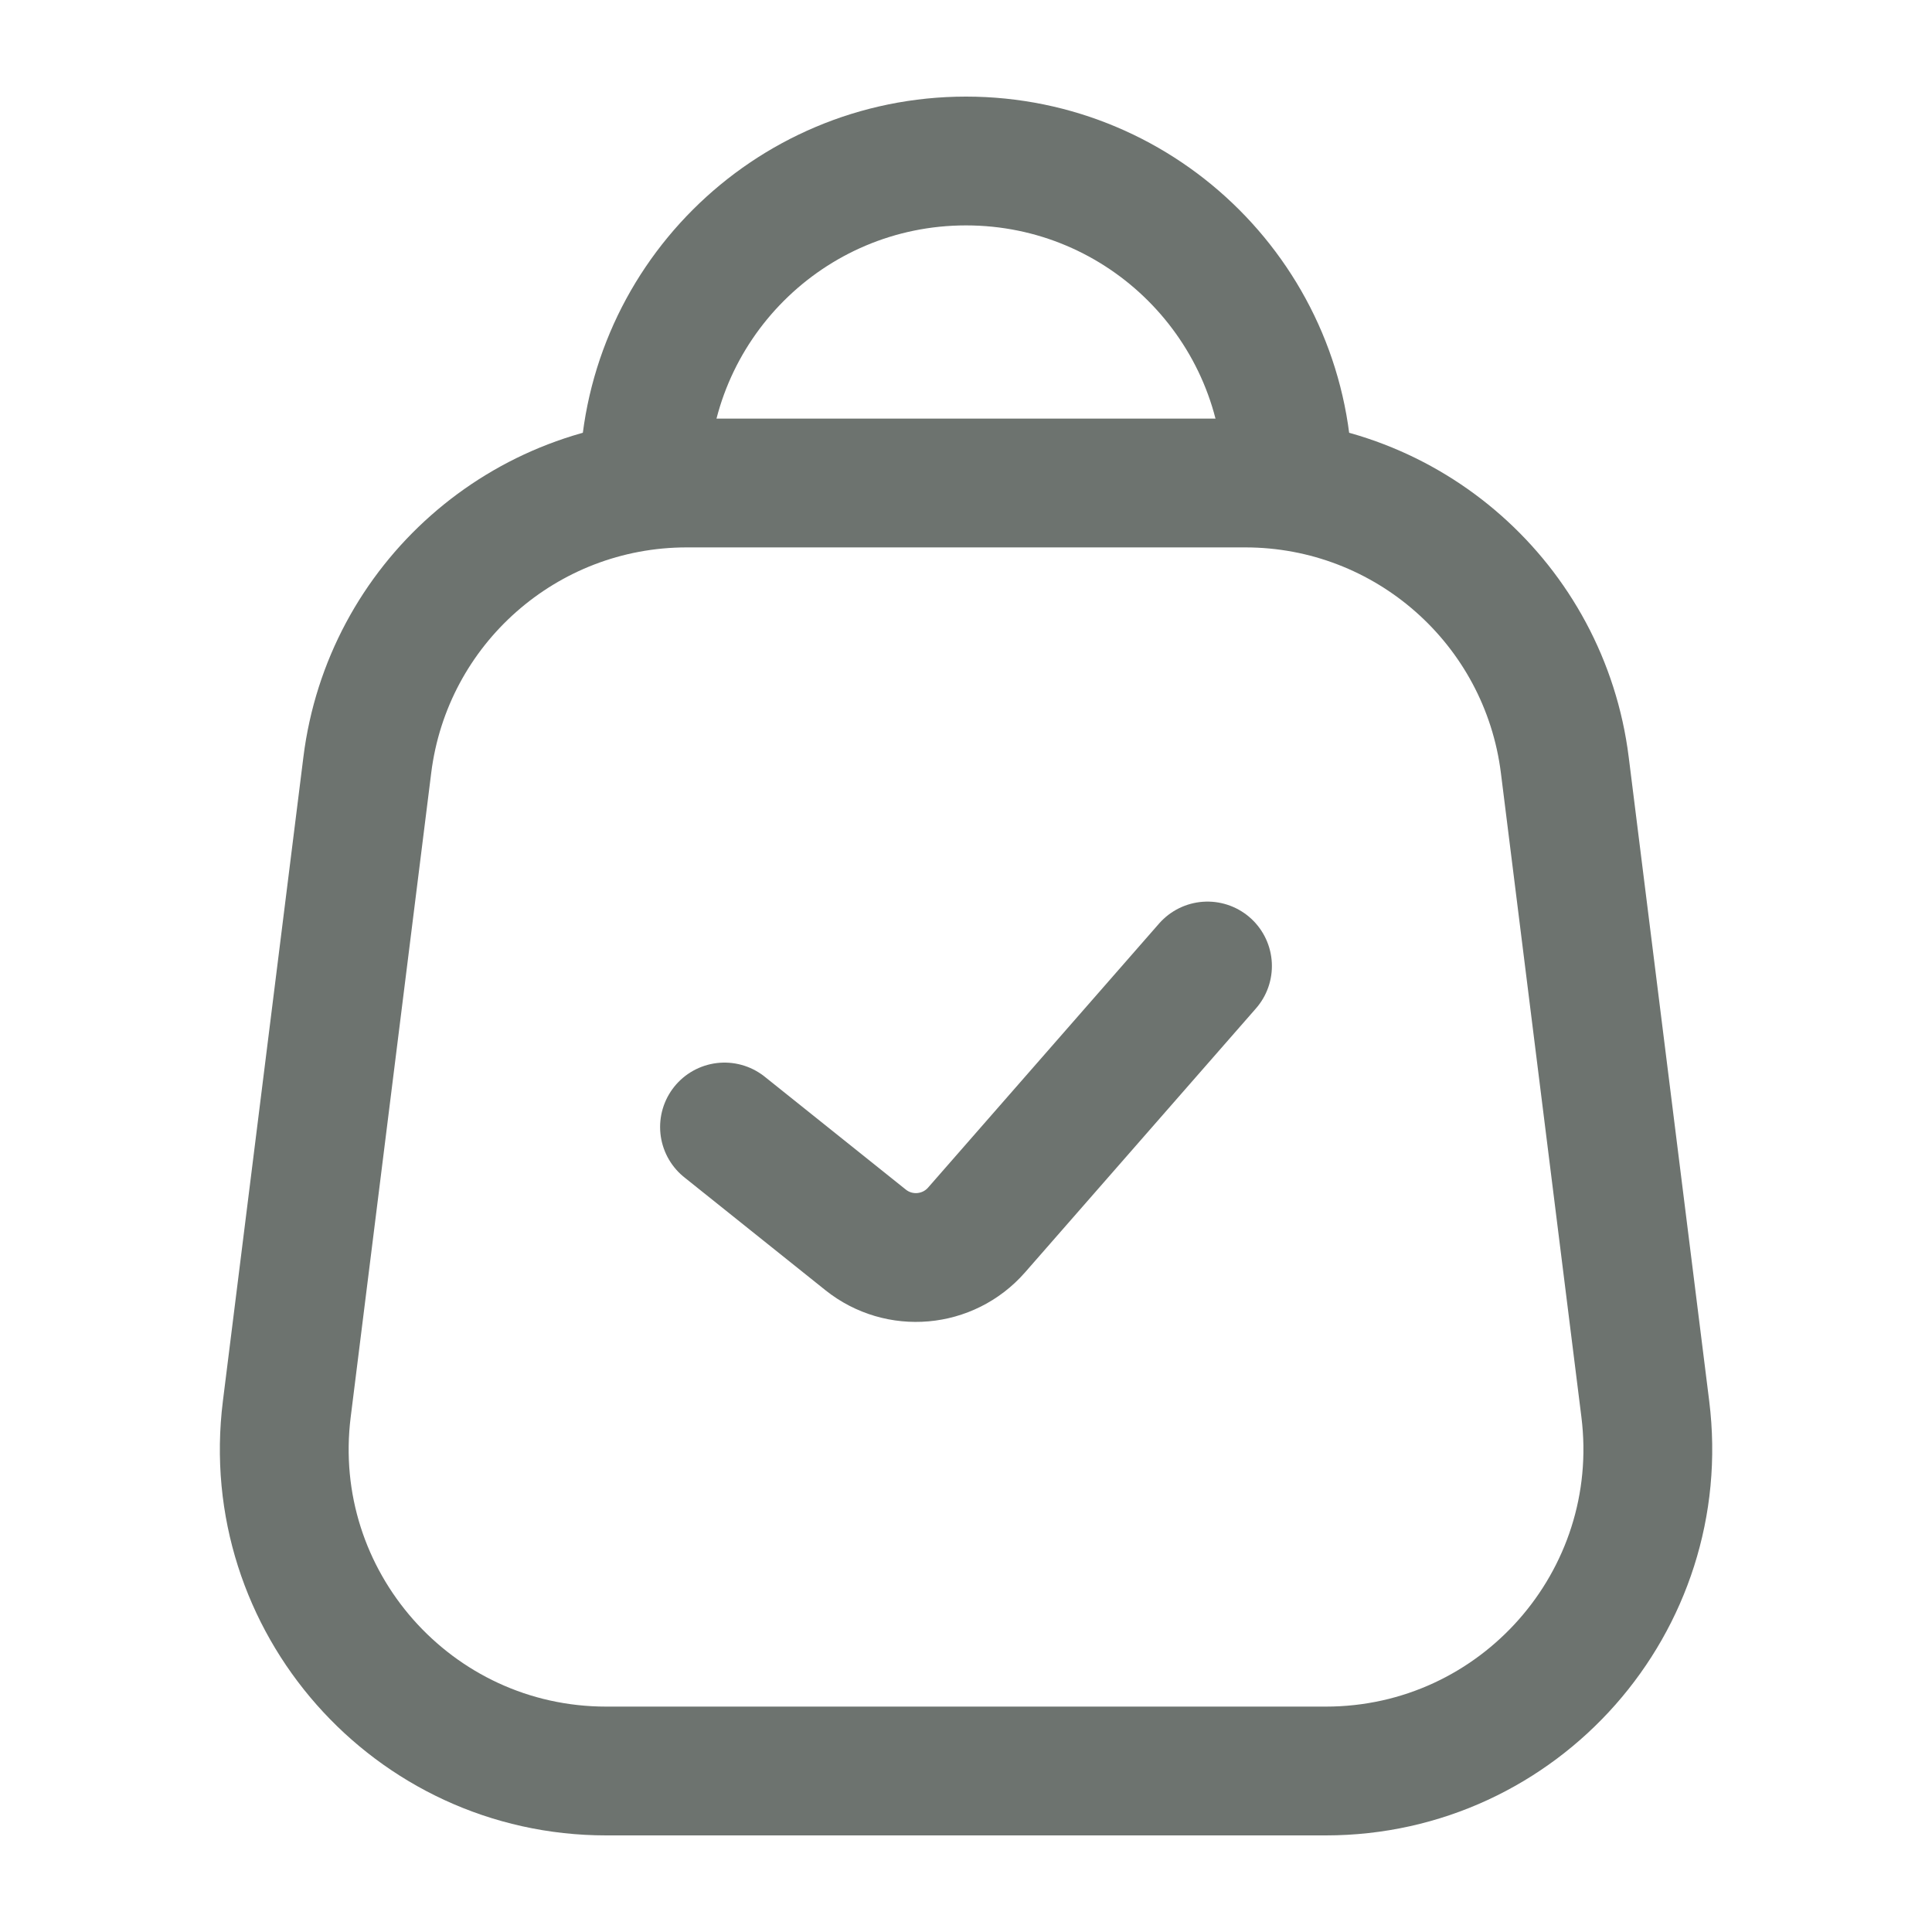 <svg width="18" height="18" viewBox="0 0 18 18" fill="none" xmlns="http://www.w3.org/2000/svg">
<g opacity="0.6">
<path d="M12 4.5C12 2.843 10.657 1.5 9 1.5C7.343 1.5 6 2.843 6 4.5" stroke="#0B150F" stroke-width="1.2" stroke-linecap="round" stroke-linejoin="round"/>
<path d="M3.422 7.128C3.609 5.627 4.885 4.5 6.398 4.5H11.602C13.115 4.5 14.391 5.627 14.579 7.128L15.329 13.128C15.552 14.918 14.156 16.5 12.352 16.5H5.648C3.844 16.5 2.448 14.918 2.672 13.128L3.422 7.128Z" stroke="#0B150F" stroke-width="1.2" stroke-linejoin="round"/>
<path d="M6.75 10.5L8.065 11.552C8.378 11.802 8.833 11.762 9.098 11.46L11.25 9" stroke="#0B150F" stroke-width="1.2" stroke-linecap="round" stroke-linejoin="round"/>
</g>
</svg>
